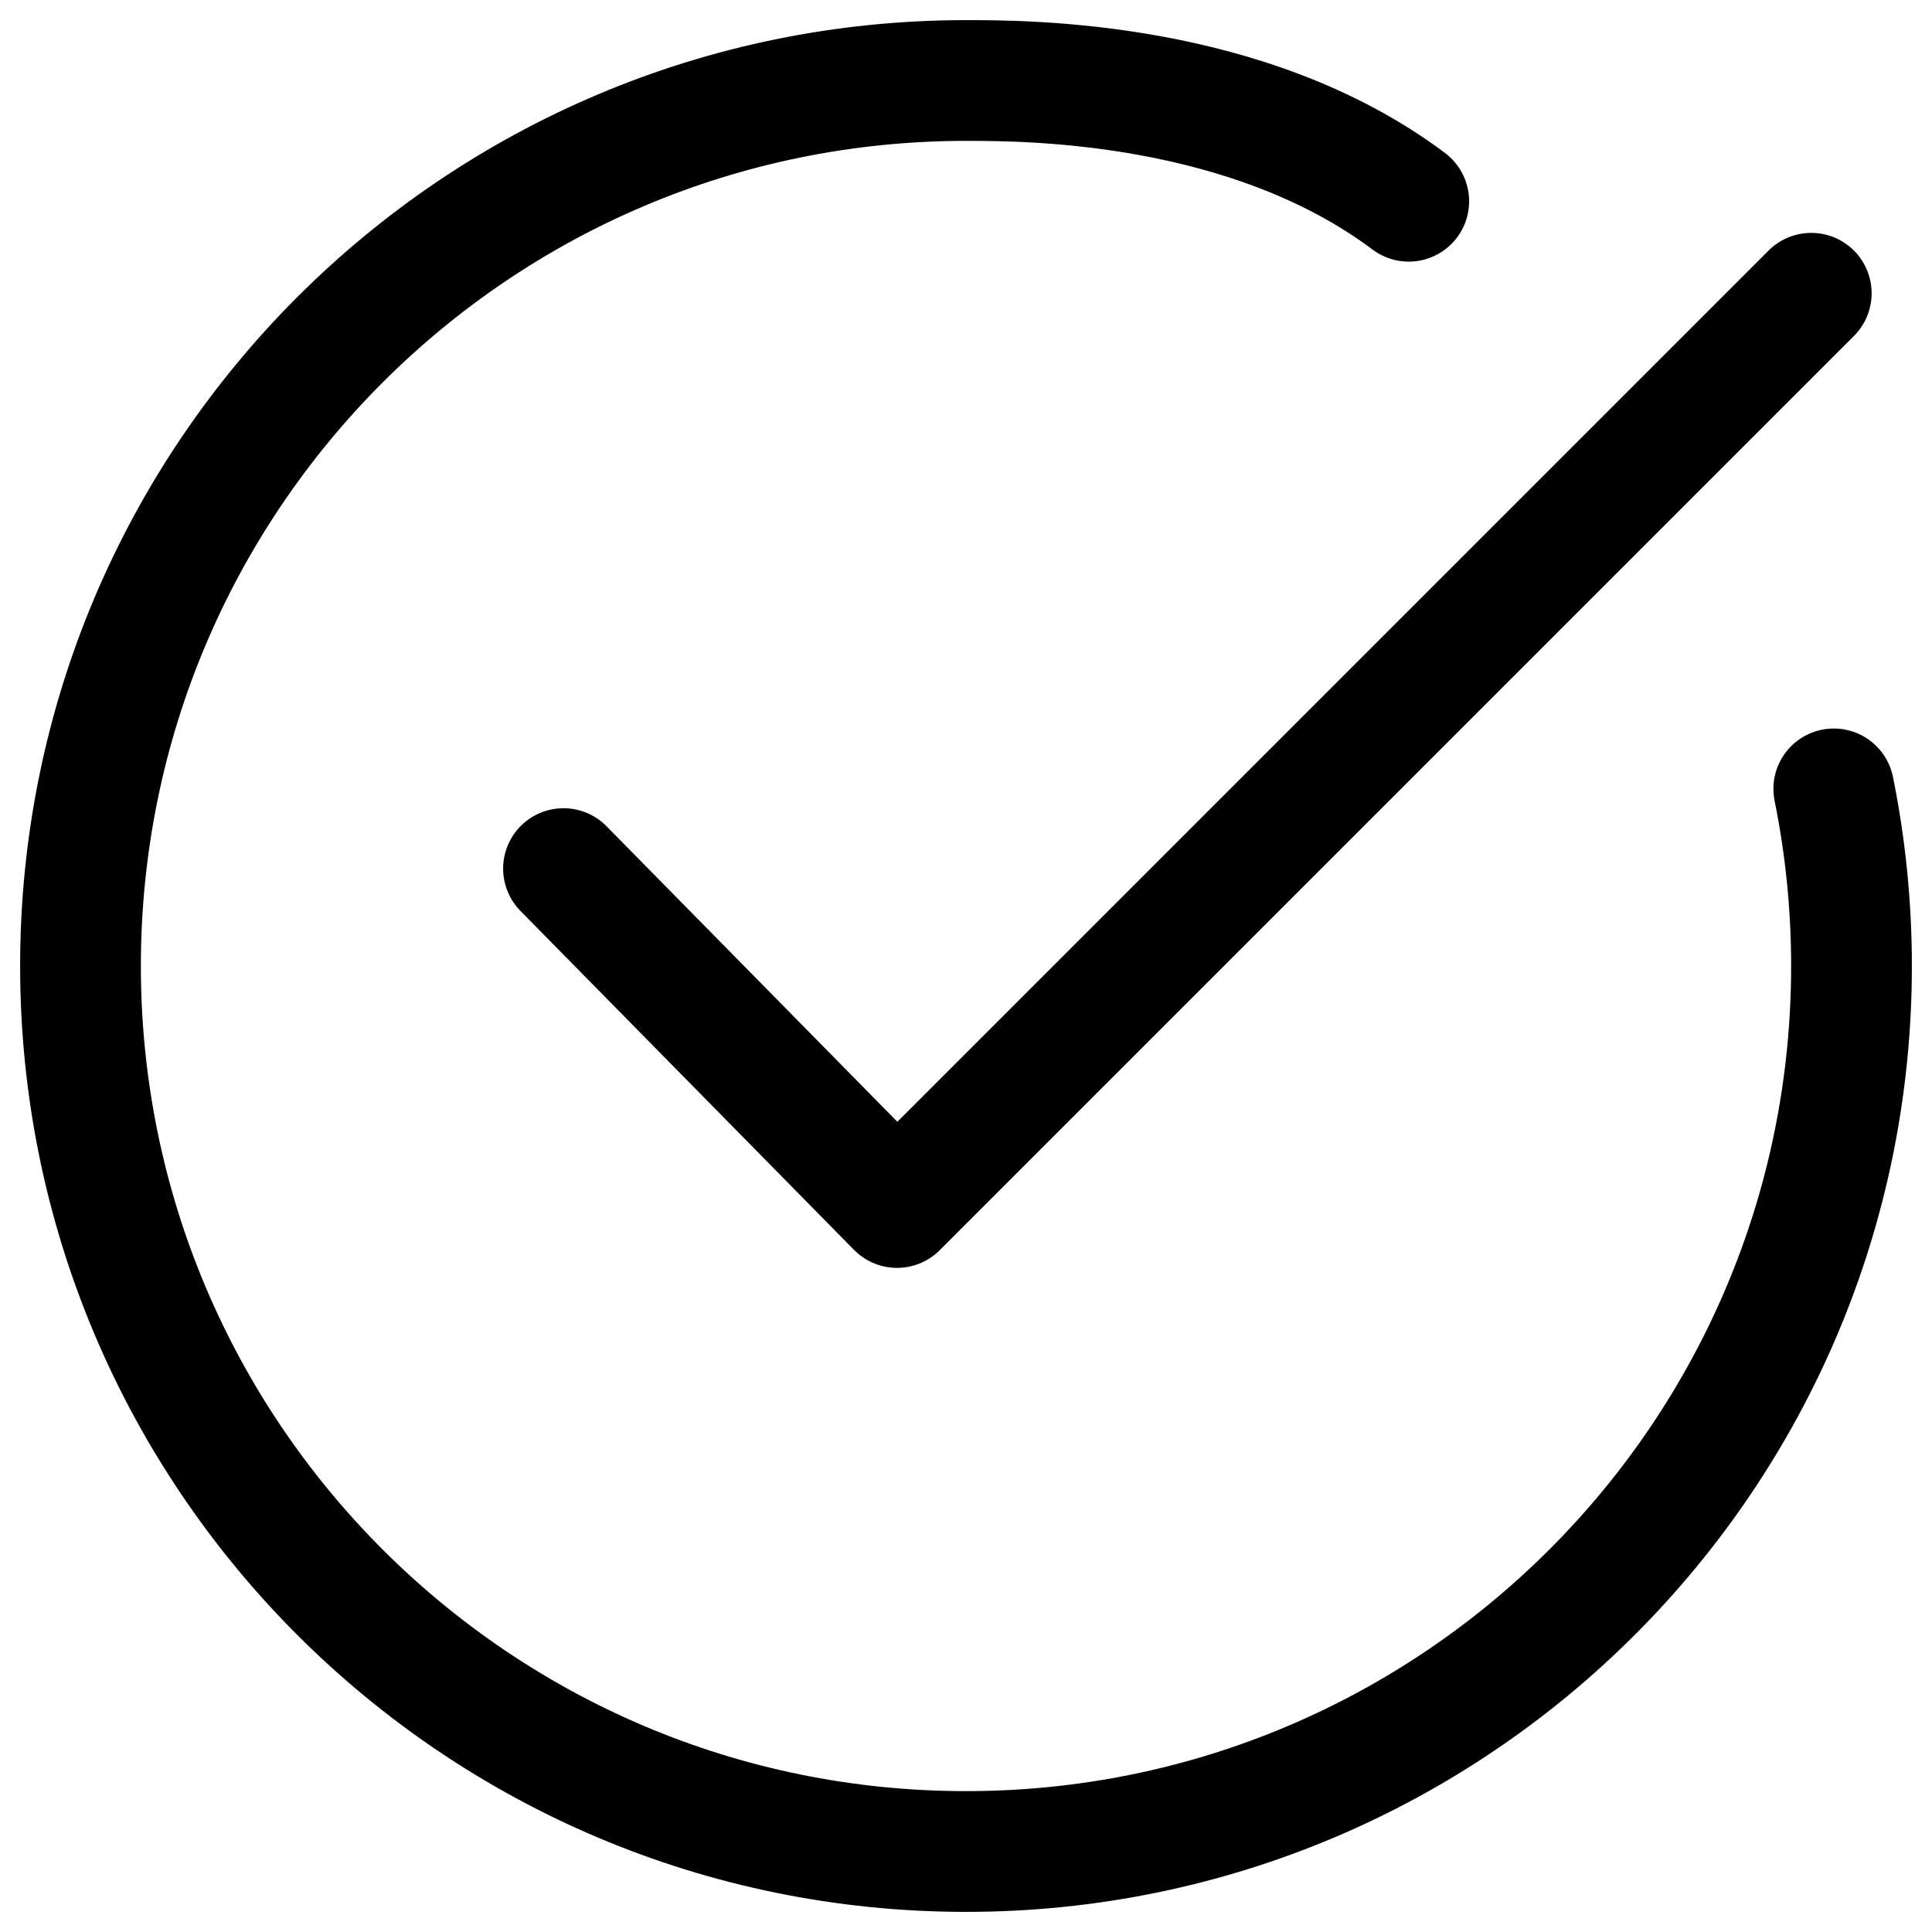 <svg width="24" height="24" viewBox="0 0 24 24" fill="none"
    xmlns="http://www.w3.org/2000/svg">
    <g id="miscellaneous/benefits">
        <path id="stroke" d="M22.78 9.8C22.924 10.511 23 11.247 23 12C23 18.075 18.075 23 12 23C5.925 23 1 18.075 1 12C1 5.925 5.925 1 12 1C12.753 1 15.5 1 17.5 2.5M22.5 3.643L11.143 15L7 10.79" stroke="currentColor" stroke-width="1.5" stroke-linecap="round" stroke-linejoin="round"/>
    </g>
</svg>
